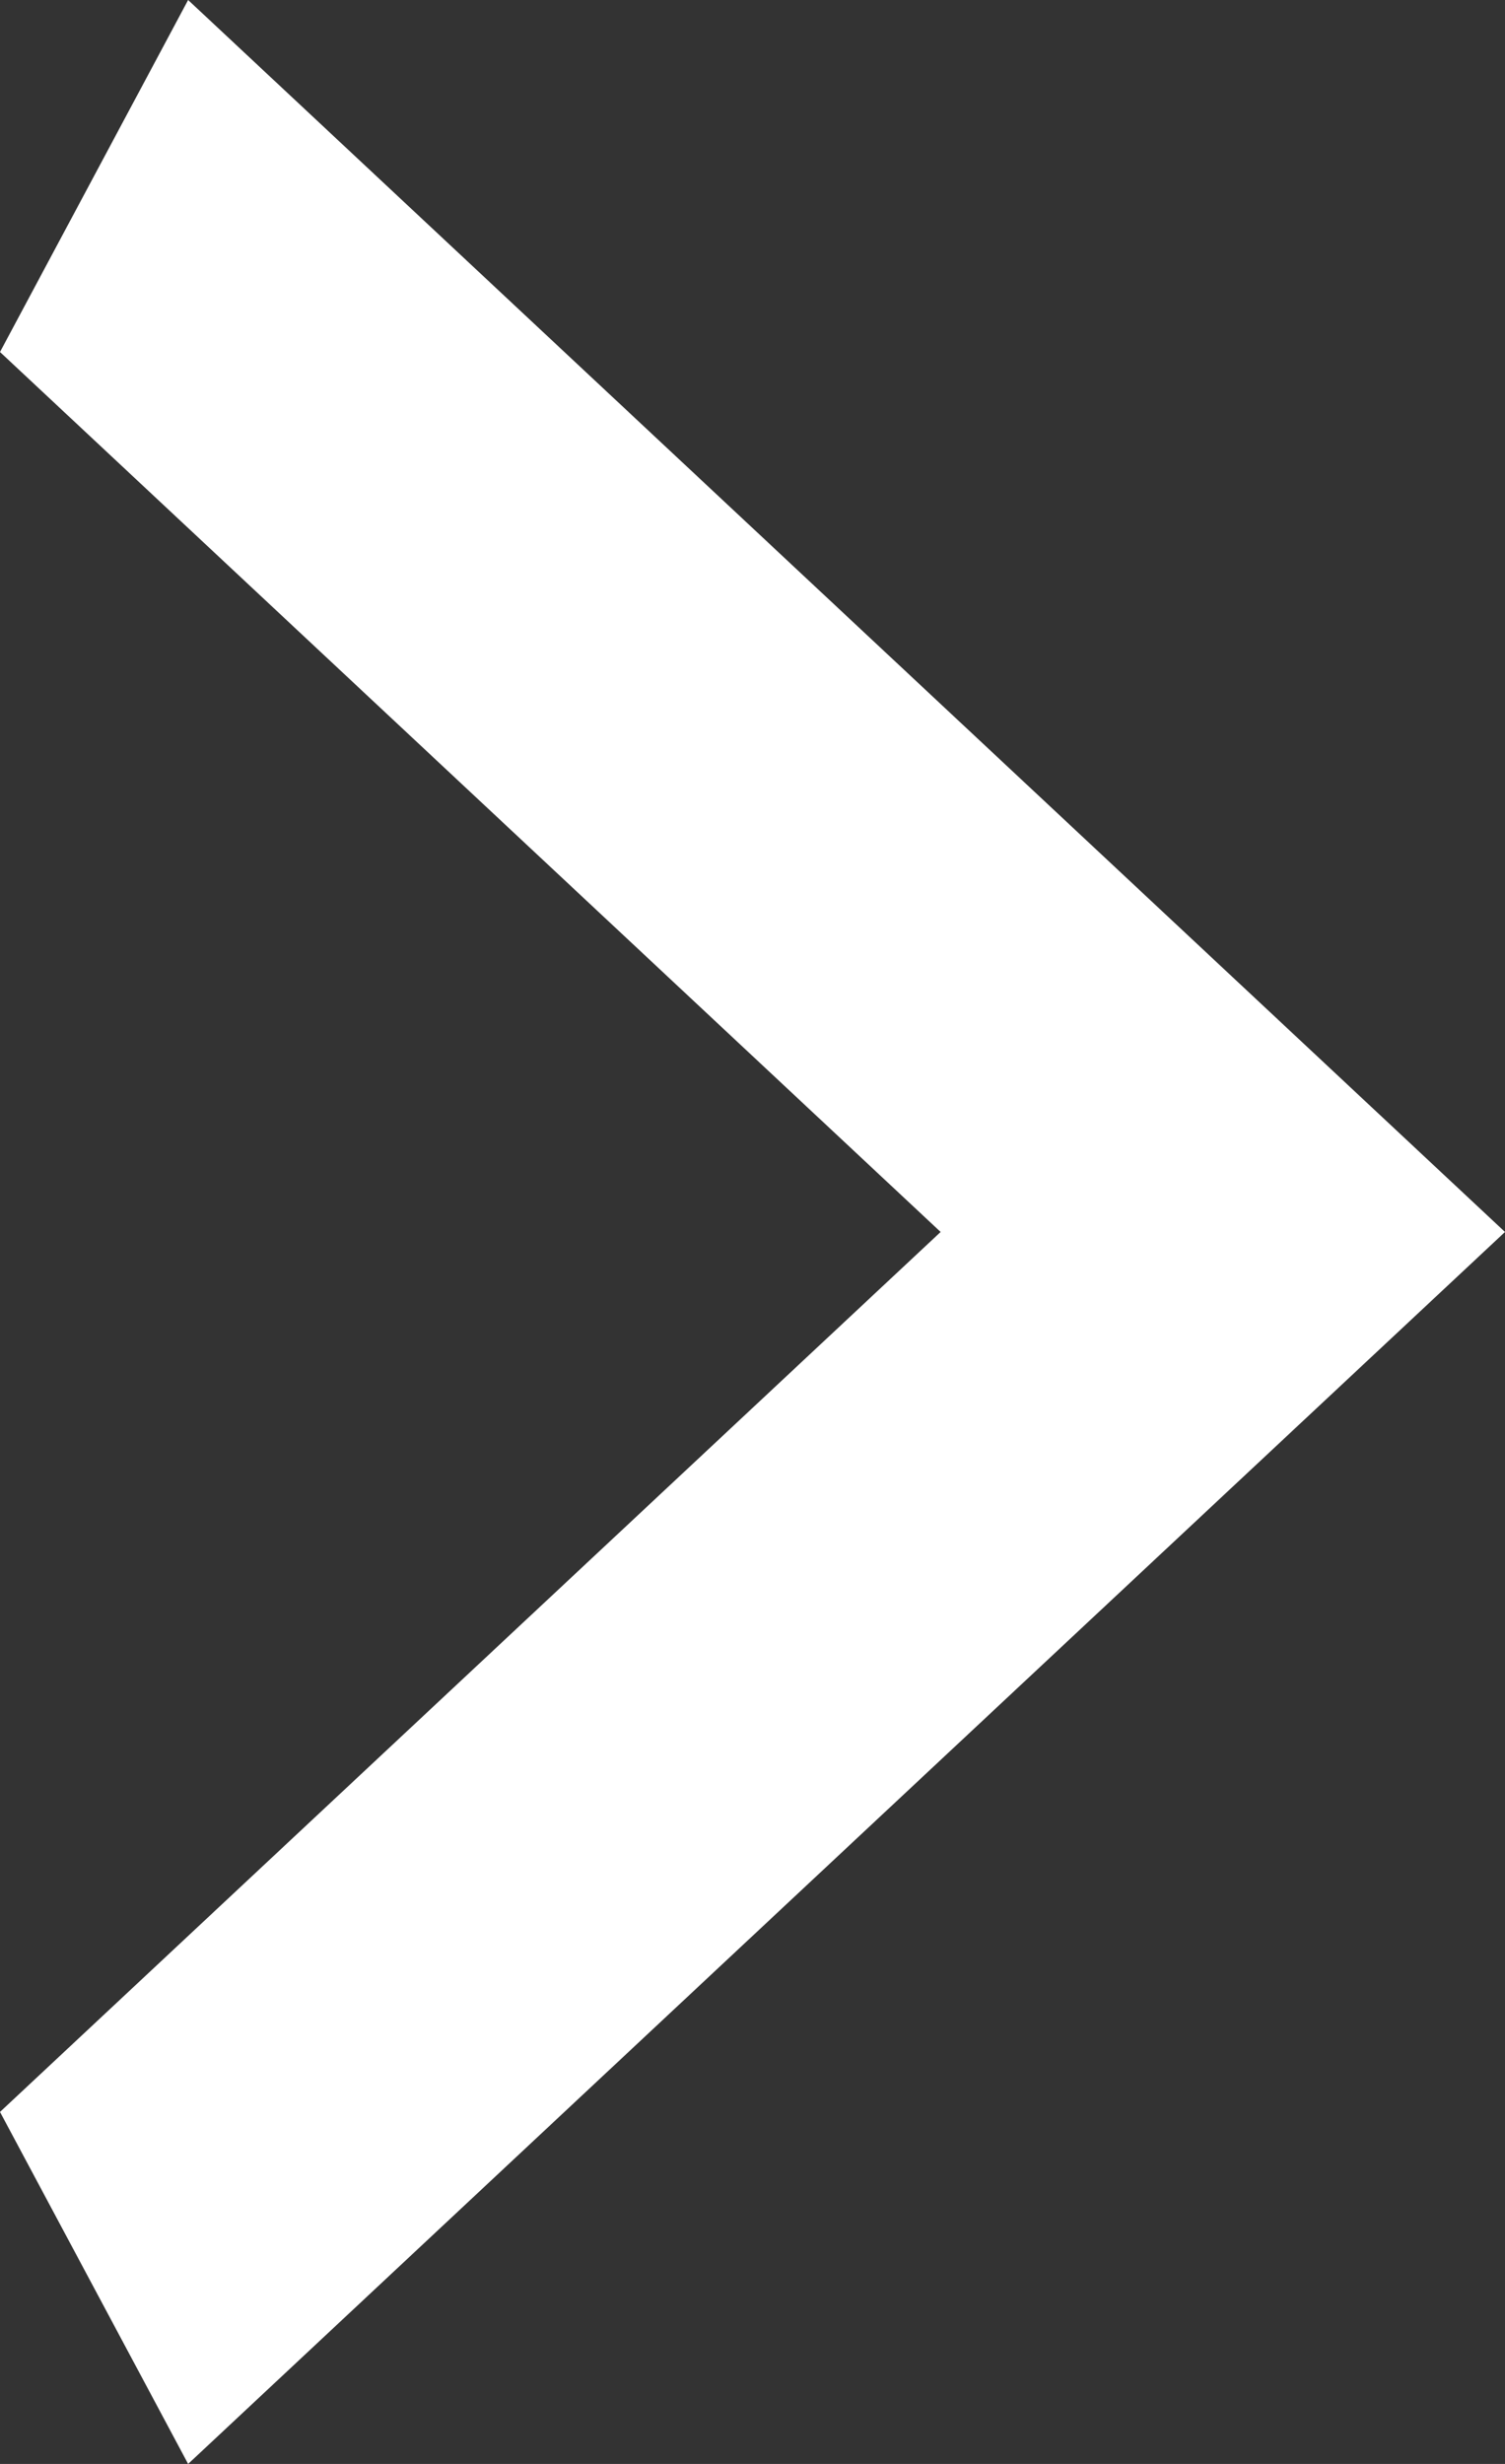 <svg width="22" height="36" viewBox="0 0 22 36" fill="none" xmlns="http://www.w3.org/2000/svg">
<rect x="0" y="0" width="22" height="36" fill="#333333" stroke="none"/>
<path d="M0 30.857L13.75 18L0 5.143L2.75 0L22 18L2.75 36L0 30.857Z" fill="white"/>
</svg>
